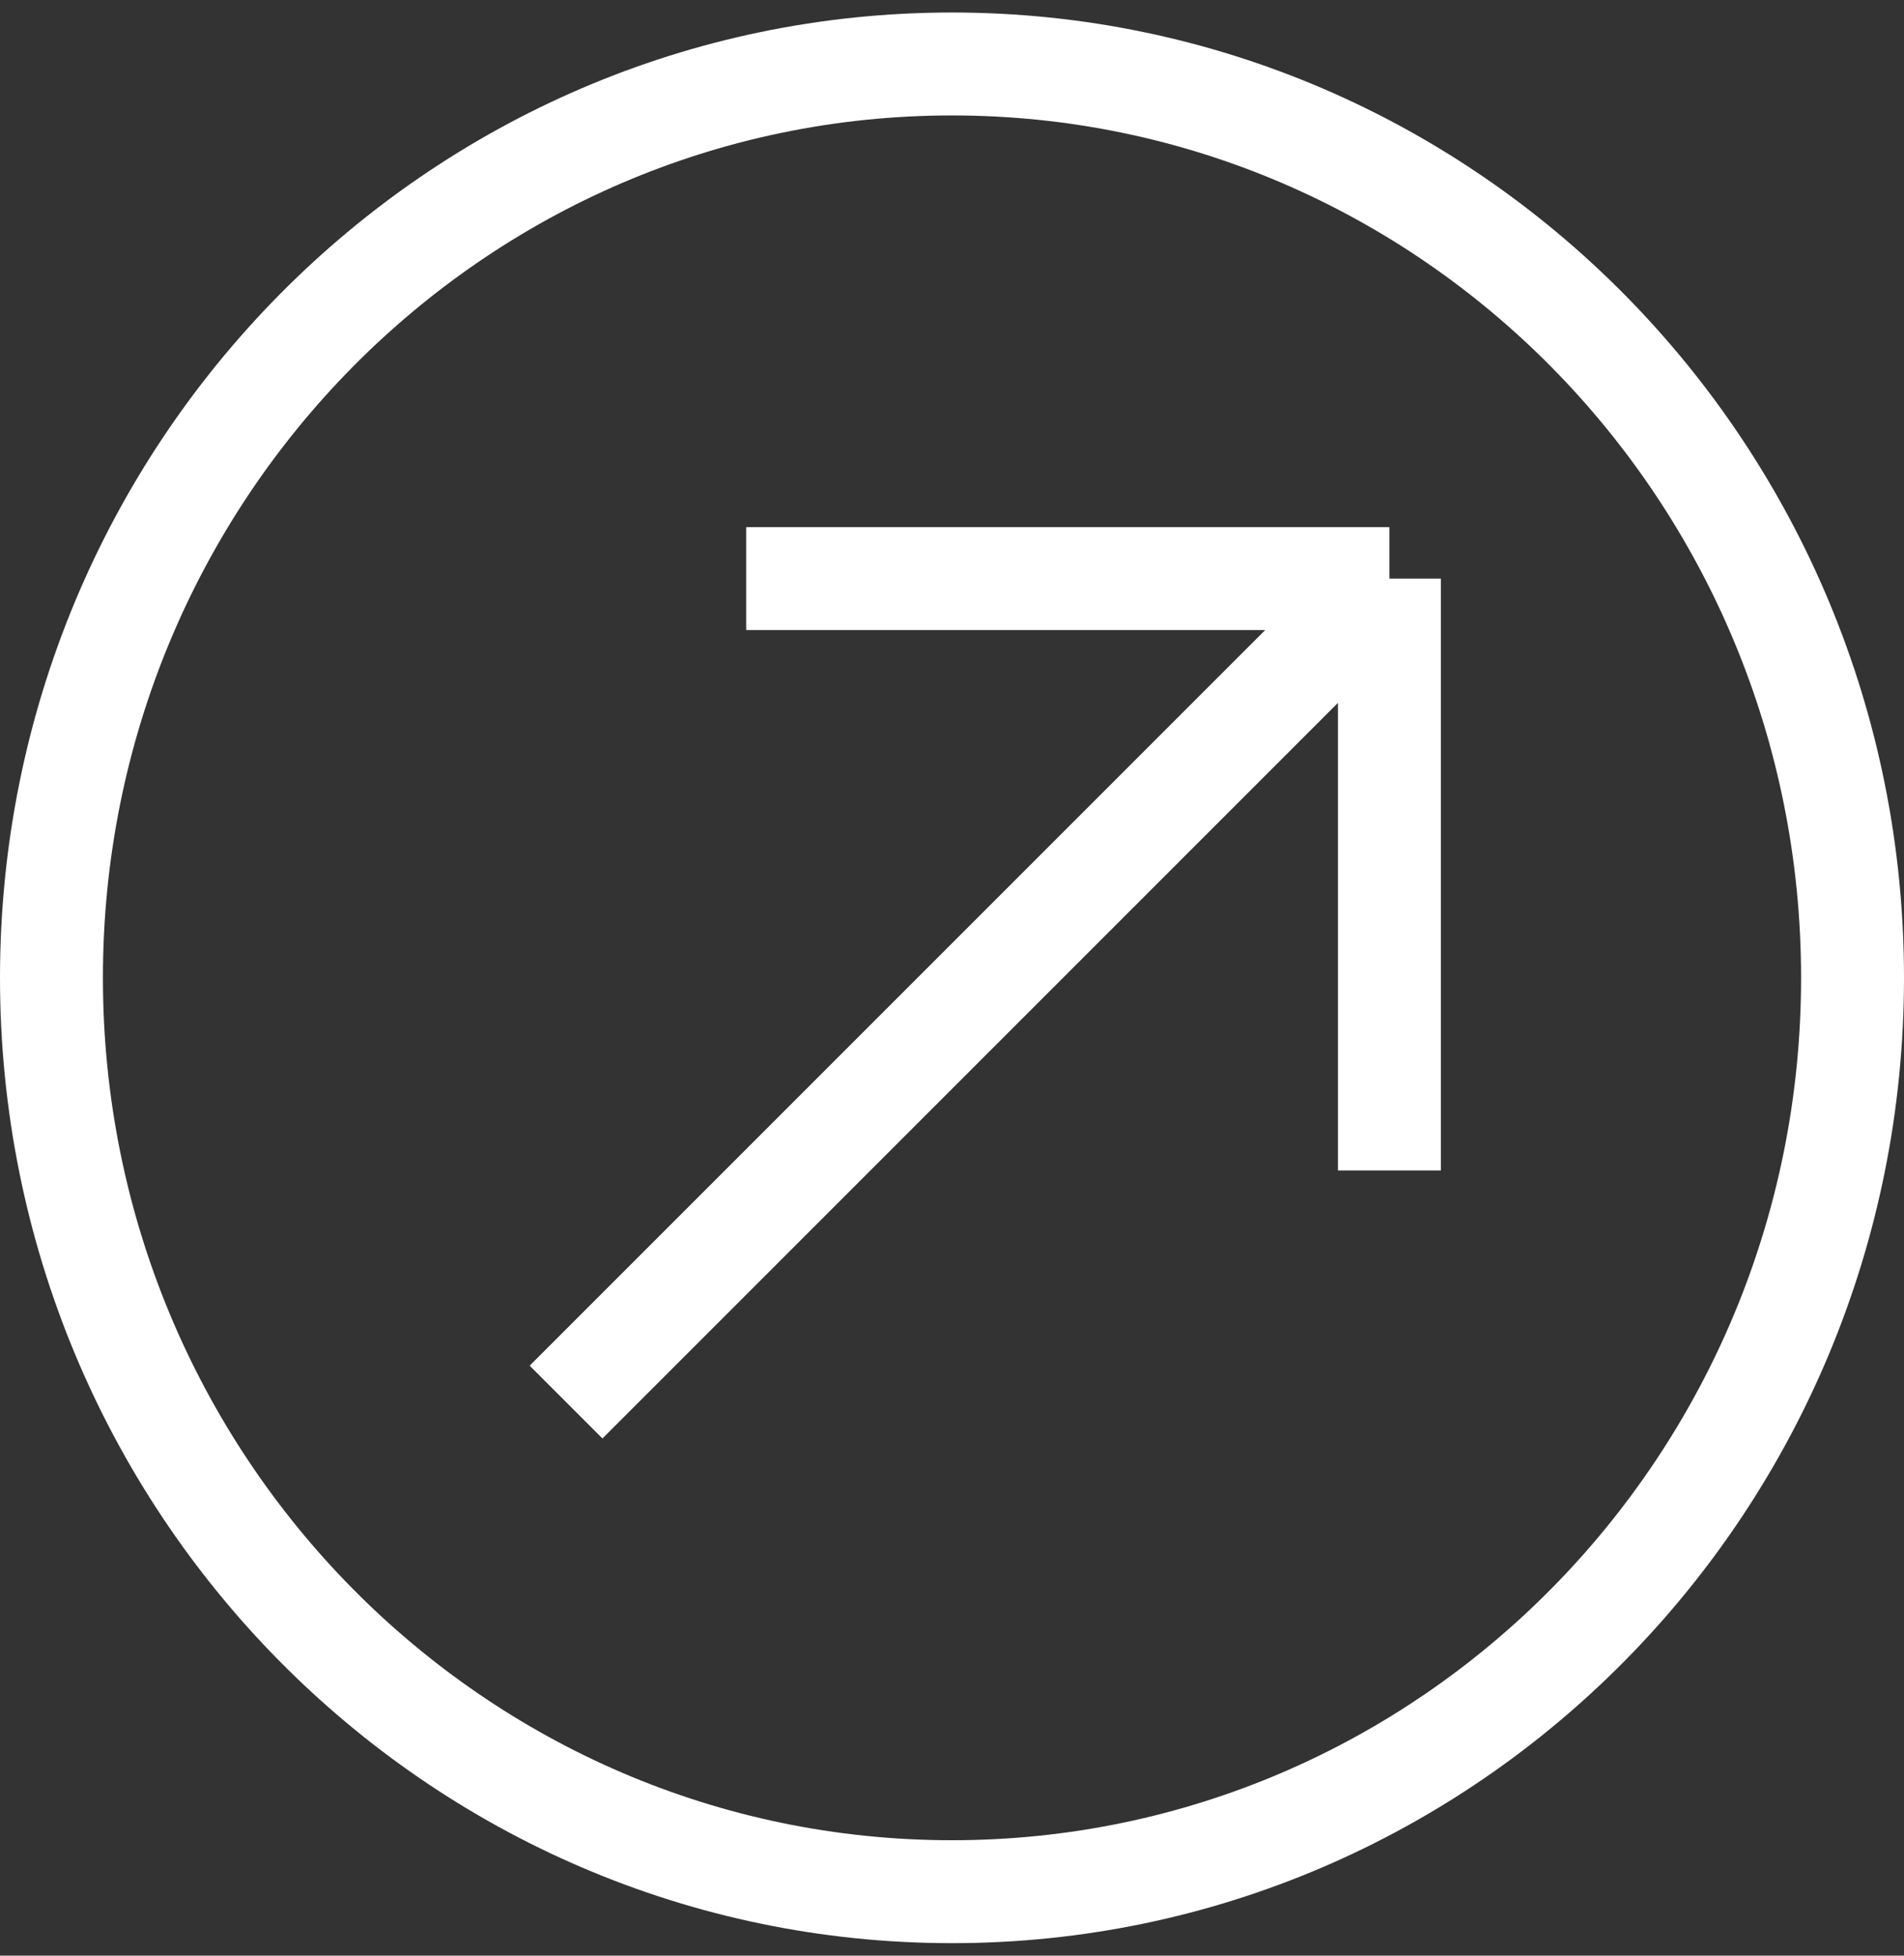 <svg xmlns="http://www.w3.org/2000/svg" width="37" height="38" viewBox="0 0 37 38" fill="none">
  <rect x="0" y="0" width="37" height="38" fill="#333333" stroke="none"/>
  <path d="M36 19C36 28.82 28.152 36.757 18.5 36.757C8.848 36.757 1 28.82 1 19C1 9.18 8.848 1.243 18.5 1.243C28.152 1.243 36 9.18 36 19Z" stroke="white" stroke-width="2"/>
  <path d="M11 27.243L27 11.243M27 11.243H14.5M27 11.243V22.743" stroke="white" stroke-width="2"/>
</svg>